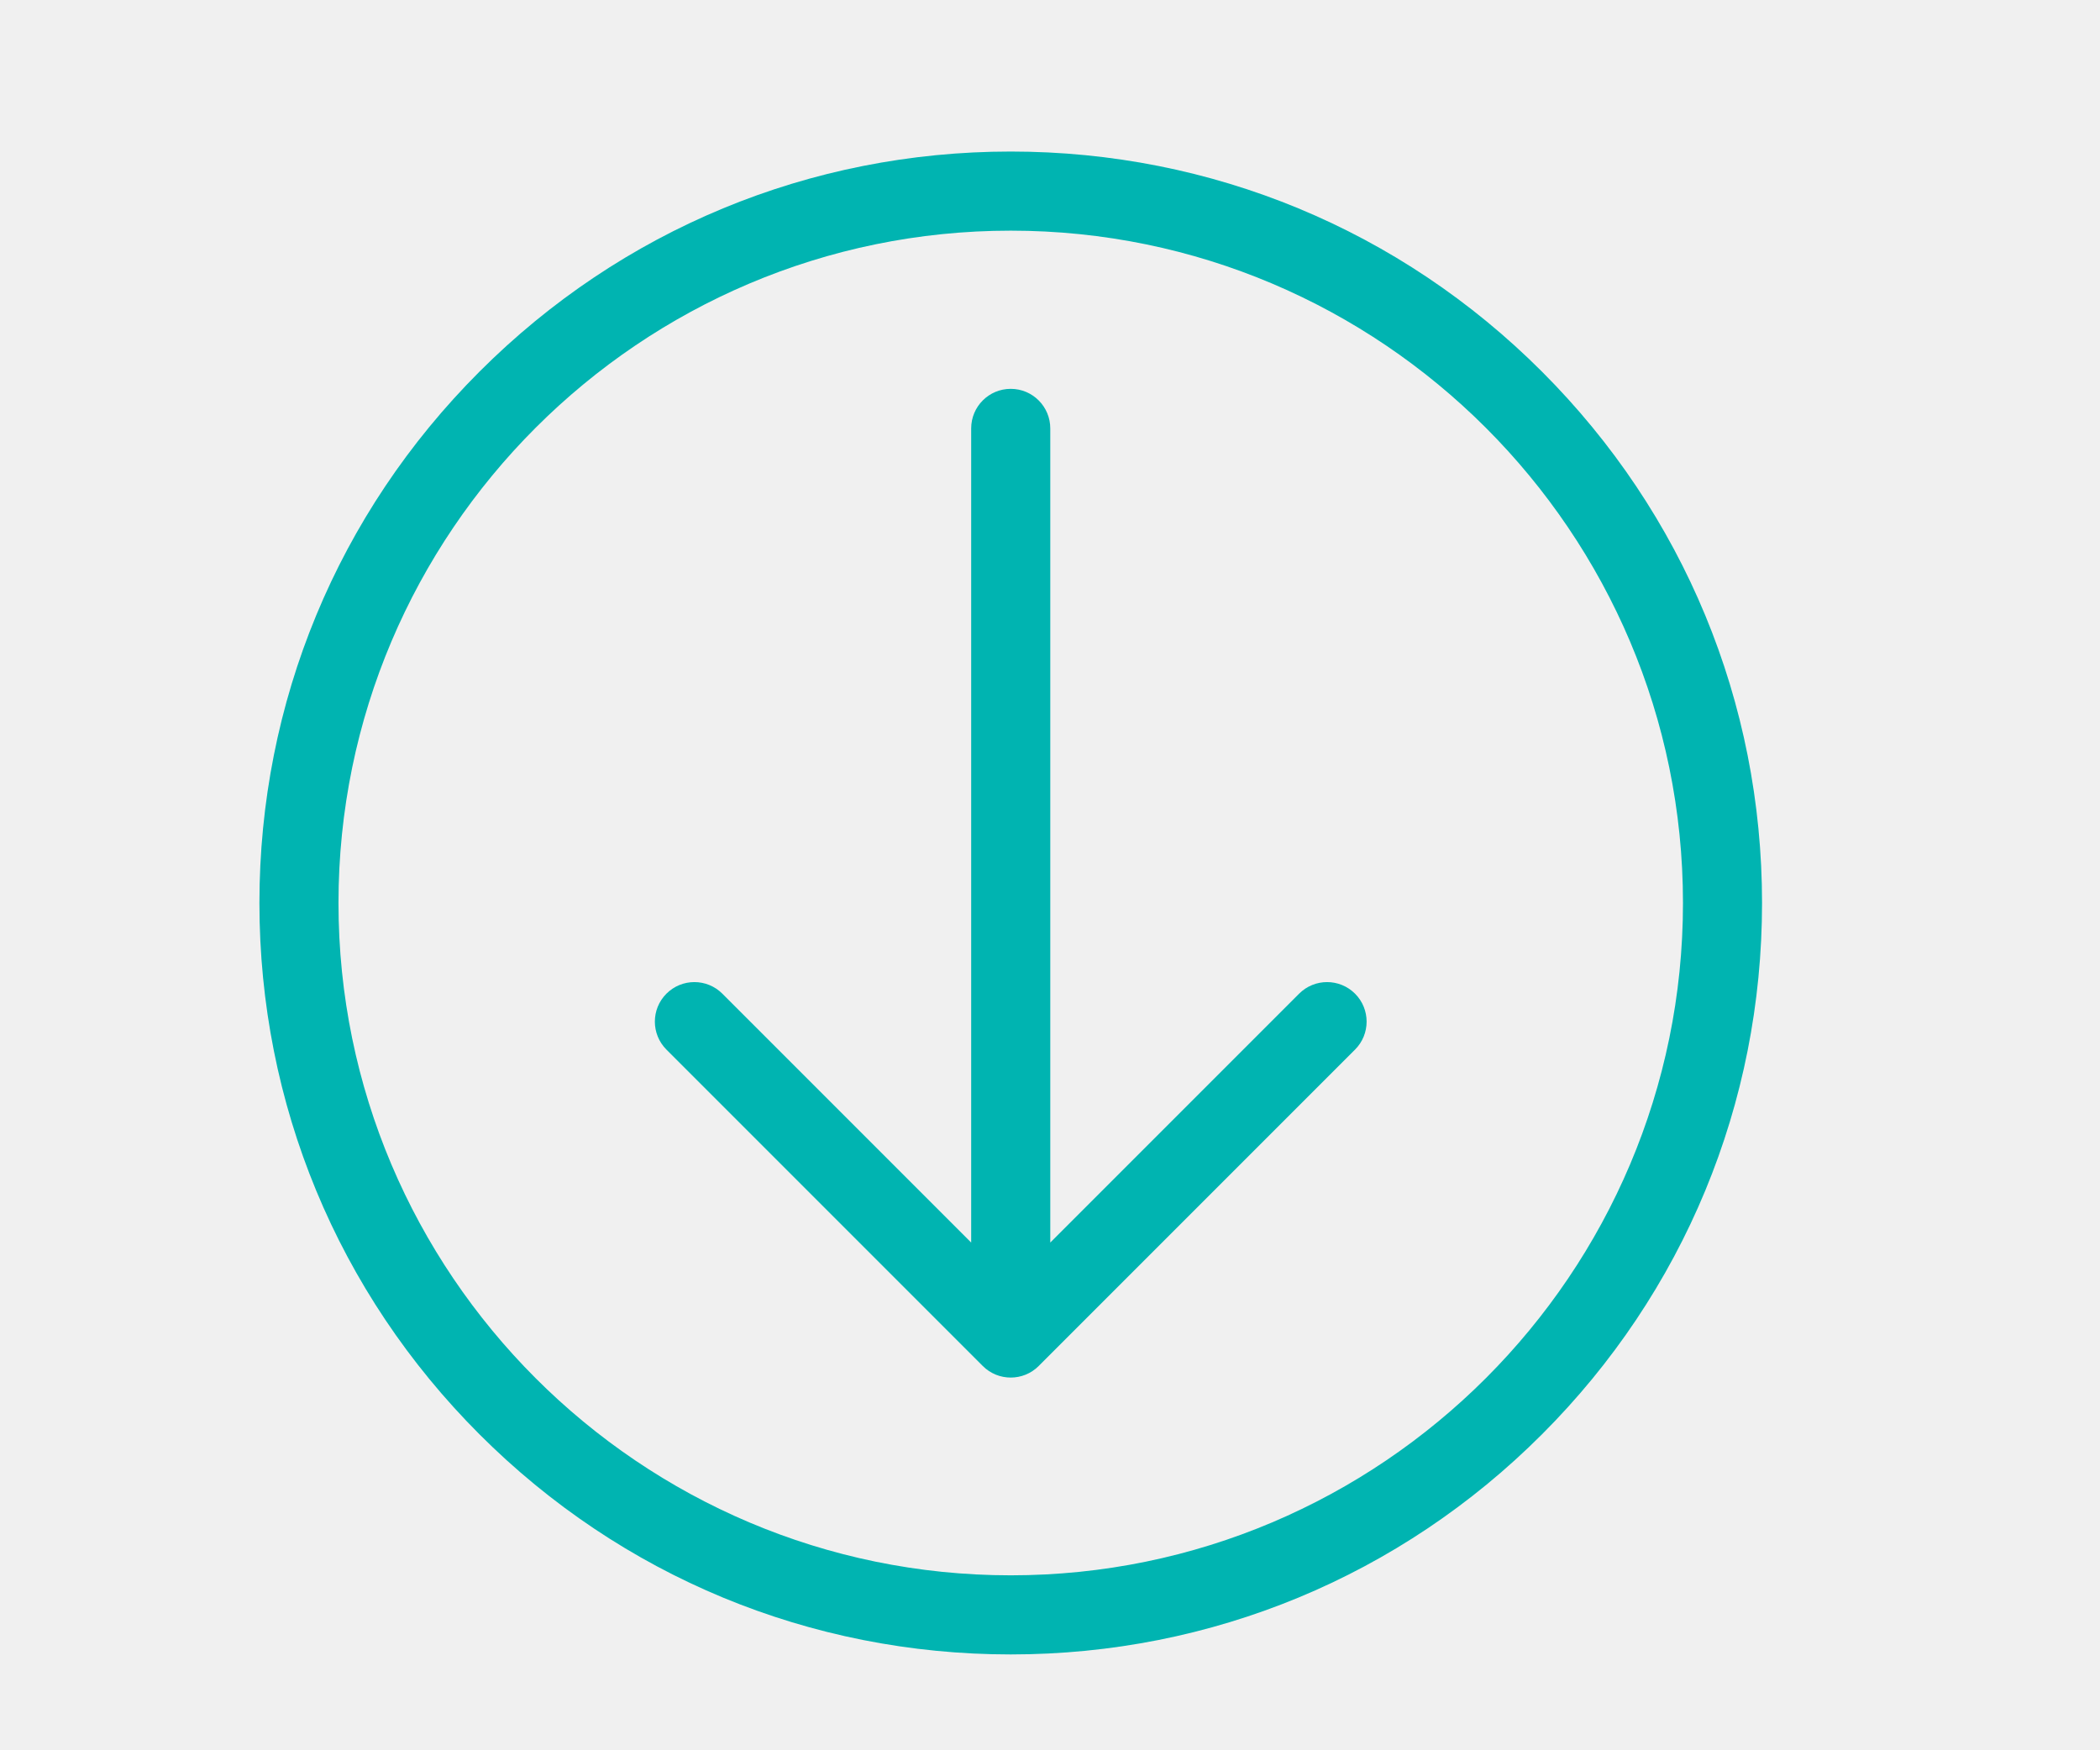 <?xml version="1.0" encoding="UTF-8" standalone="no"?>
<svg width="60px" height="50px" viewBox="0 0 60 50" version="1.1" xmlns="http://www.w3.org/2000/svg" xmlns:xlink="http://www.w3.org/1999/xlink" xmlns:sketch="http://www.bohemiancoding.com/sketch/ns">
    <!-- Generator: Sketch 3.3 (11970) - http://www.bohemiancoding.com/sketch -->
    <title>3.7 Desktop—Testimonial form end private client</title>
    <desc>Created with Sketch.</desc>
    <defs></defs>
    <g id="Welcome" stroke="none" stroke-width="1" fill="none" fill-rule="evenodd" sketch:type="MSPage">
        <g id="3.7-Desktop—Testimonial-form-end-private-client" sketch:type="MSArtboardGroup" transform="translate(-870.348, -905)">
            <rect id="Rectangle-19" fill="#F0F0F0" sketch:type="MSShapeGroup" x="1" y="0" width="1800" height="1012"></rect>
            <g id="up-arrow" sketch:type="MSLayerGroup" transform="translate(899.5, 931) rotate(-180) translate(-899.5, -931) translate(877.5, 909)" fill="#00B4B1">
                <path d="M37.453,7.026 C41.507,11.08 43.74,16.471 43.74,22.205 C43.74,27.938 41.507,33.329 37.453,37.383 C33.399,41.438 28.008,43.671 22.274,43.671 C16.54,43.671 11.149,41.438 7.095,37.383 C3.041,33.329 0.808,27.938 0.808,22.205 C0.808,16.471 3.041,11.08 7.095,7.026 C11.149,2.971 16.54,0.738 22.274,0.738 C28.008,0.738 33.399,2.971 37.453,7.026 L37.453,7.026 L37.453,7.026 Z M3.067,22.205 C3.067,32.795 11.683,41.411 22.274,41.411 C32.865,41.411 41.481,32.795 41.481,22.205 C41.481,11.614 32.865,2.998 22.274,2.998 C11.683,2.998 3.067,11.614 3.067,22.205 L3.067,22.205 L3.067,22.205 Z" id="Shape" sketch:type="MSShapeGroup"></path>
                <path d="M23.073,8.978 L32.111,18.016 C32.552,18.458 32.552,19.173 32.111,19.614 C31.67,20.055 30.955,20.055 30.514,19.614 L23.404,12.504 L23.404,35.762 C23.404,36.386 22.898,36.892 22.274,36.892 C21.65,36.892 21.144,36.386 21.144,35.762 L21.144,12.504 L14.034,19.614 C13.593,20.055 12.878,20.055 12.437,19.614 C12.216,19.394 12.106,19.104 12.106,18.815 C12.106,18.526 12.216,18.237 12.437,18.016 L21.475,8.978 C21.916,8.537 22.632,8.537 23.073,8.978 L23.073,8.978 L23.073,8.978 Z" id="Shape" sketch:type="MSShapeGroup"></path>
            </g>
        </g>
    </g>
</svg>